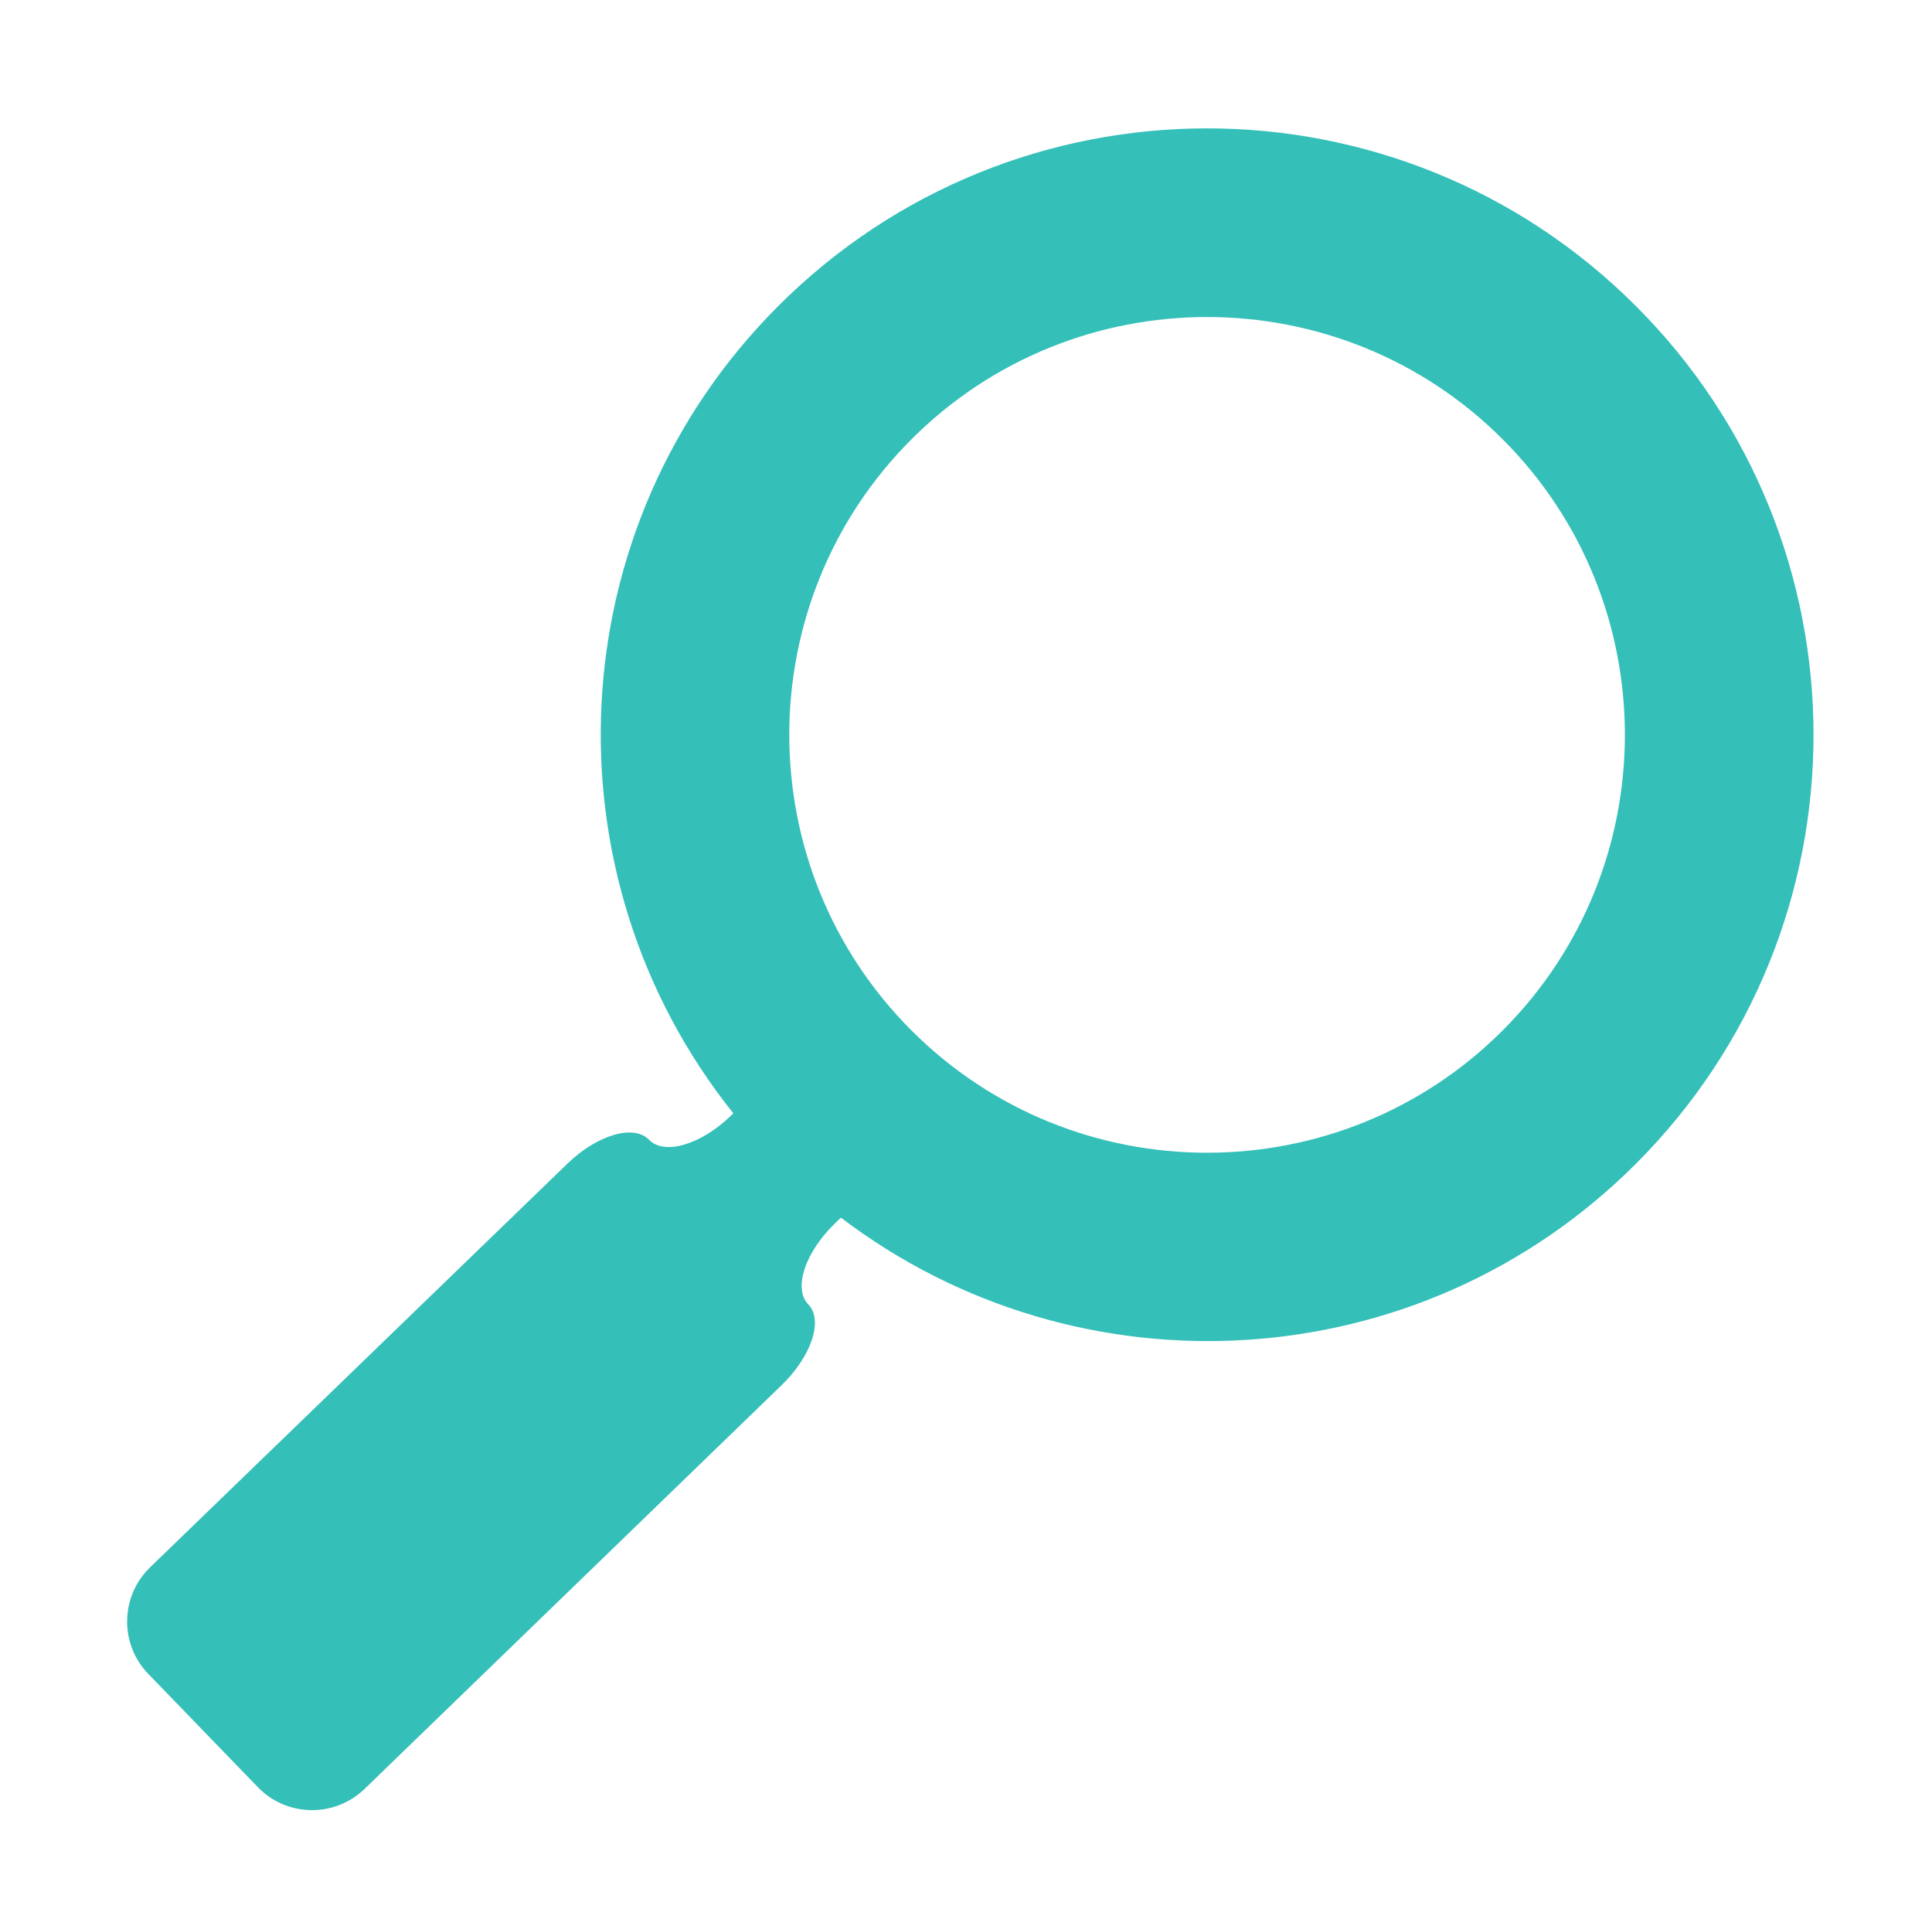 <?xml version="1.0" encoding="UTF-8" standalone="no"?><!DOCTYPE svg PUBLIC "-//W3C//DTD SVG 1.1//EN" "http://www.w3.org/Graphics/SVG/1.1/DTD/svg11.dtd"><svg width="100%" height="100%" viewBox="0 0 201 200" version="1.1" xmlns="http://www.w3.org/2000/svg" xmlns:xlink="http://www.w3.org/1999/xlink" xml:space="preserve" xmlns:serif="http://www.serif.com/" style="fill-rule:evenodd;clip-rule:evenodd;stroke-linejoin:round;stroke-miterlimit:2;"><rect id="research" x="0.95" y="0" width="200" height="200" style="fill:none;"/><path d="M37.924,186.093l43.395,-42.006c3.114,-3.012 4.36,-6.777 2.768,-8.408c-1.58,-1.637 -0.337,-5.404 2.777,-8.416l0.623,-0.601c24.726,18.801 60.129,16.976 82.706,-5.6c24.64,-24.64 24.64,-64.591 -0,-89.228c-24.64,-24.64 -64.585,-24.64 -89.225,-0c-22.964,22.961 -24.502,59.201 -4.669,83.978l-0.275,0.264c-3.113,3.006 -6.917,4.126 -8.5,2.484c-1.584,-1.634 -5.39,-0.522 -8.498,2.493l-43.412,41.984c-3.105,3.012 -3.198,7.975 -0.183,11.091l11.4,11.783c3.008,3.104 7.968,3.189 11.093,0.182Zm56.91,-78.897c-16.959,-16.956 -16.959,-44.549 -0.006,-61.502c16.956,-16.956 44.552,-16.954 61.505,-0c16.957,16.953 16.954,44.546 -0.002,61.497c-16.954,16.959 -44.544,16.959 -61.497,0.005Z" style="fill:#34bfb9;fill-rule:nonzero;"/></svg>